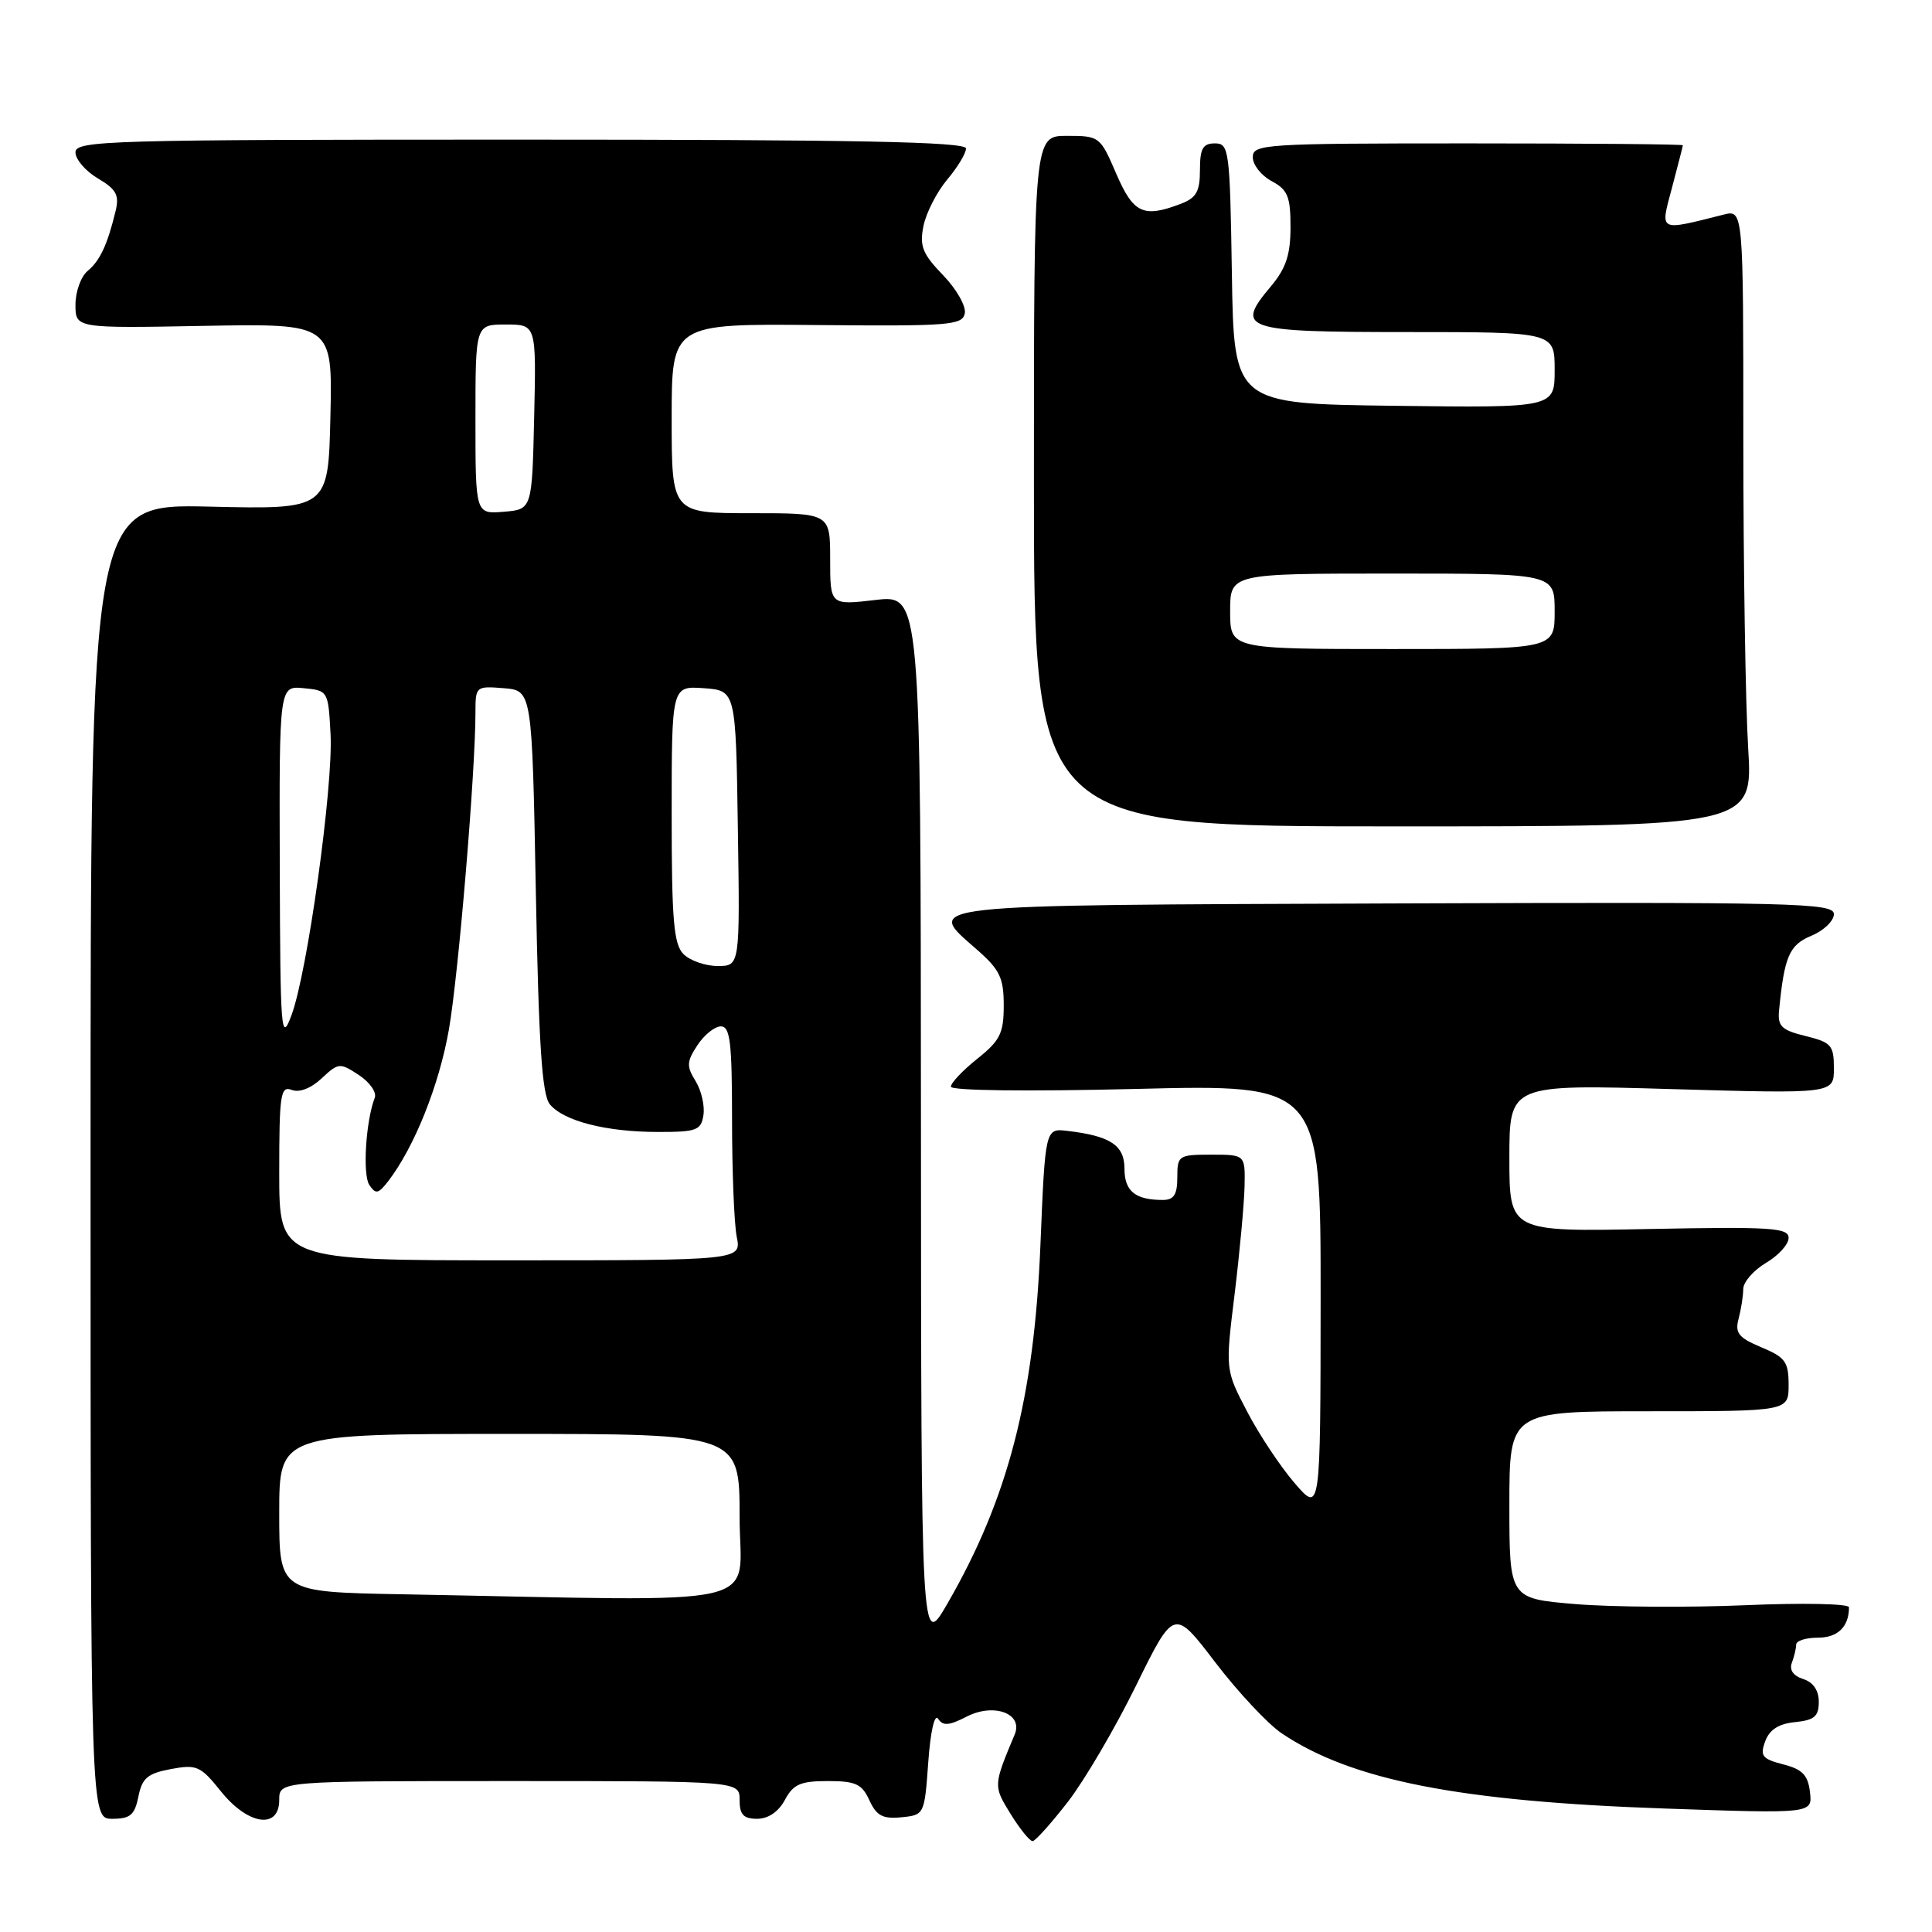 <?xml version="1.0" encoding="UTF-8" standalone="no"?>
<!DOCTYPE svg PUBLIC "-//W3C//DTD SVG 1.1//EN" "http://www.w3.org/Graphics/SVG/1.1/DTD/svg11.dtd" >
<svg xmlns="http://www.w3.org/2000/svg" xmlns:xlink="http://www.w3.org/1999/xlink" version="1.1" viewBox="0 0 256 256">
 <g >
 <path fill="currentColor"
d=" M 141.50 238.75 C 143.70 235.91 147.77 228.98 150.53 223.35 C 155.57 213.11 155.57 213.11 161.03 220.27 C 164.04 224.21 168.00 228.44 169.84 229.68 C 179.09 235.90 193.35 238.70 220.61 239.64 C 240.16 240.32 240.16 240.32 239.83 237.47 C 239.57 235.21 238.83 234.44 236.29 233.79 C 233.50 233.07 233.18 232.67 233.90 230.73 C 234.46 229.19 235.69 228.40 237.86 228.19 C 240.41 227.93 241.00 227.43 241.00 225.50 C 241.00 223.99 240.26 222.90 238.93 222.48 C 237.62 222.06 237.07 221.27 237.43 220.33 C 237.74 219.51 238.00 218.42 238.00 217.92 C 238.00 217.41 239.30 217.00 240.89 217.00 C 243.52 217.00 245.00 215.55 245.00 212.97 C 245.00 212.50 238.81 212.37 231.25 212.70 C 223.69 213.02 213.56 212.95 208.75 212.55 C 200.00 211.82 200.00 211.82 200.00 199.41 C 200.00 187.00 200.00 187.00 218.50 187.00 C 237.00 187.00 237.00 187.00 237.00 183.51 C 237.00 180.45 236.56 179.84 233.38 178.52 C 230.36 177.25 229.87 176.63 230.37 174.75 C 230.70 173.51 230.98 171.74 230.99 170.81 C 230.99 169.88 232.35 168.32 234.00 167.34 C 235.65 166.37 237.00 164.88 237.00 164.03 C 237.00 162.68 234.66 162.53 218.50 162.85 C 200.00 163.22 200.00 163.22 200.00 153.45 C 200.00 143.68 200.00 143.68 221.50 144.31 C 243.00 144.93 243.00 144.93 243.00 141.56 C 243.00 138.50 242.66 138.12 239.25 137.28 C 236.09 136.51 235.54 135.99 235.73 133.94 C 236.43 126.72 237.08 125.21 240.02 123.99 C 241.66 123.31 243.00 122.02 243.00 121.13 C 243.00 119.64 237.99 119.52 184.75 119.71 C 120.71 119.95 122.53 119.75 129.45 125.83 C 132.48 128.48 133.00 129.57 133.00 133.22 C 133.00 136.91 132.52 137.88 129.50 140.29 C 127.57 141.83 126.00 143.49 126.00 143.99 C 126.00 144.52 136.12 144.64 150.50 144.29 C 175.00 143.68 175.00 143.68 174.99 172.09 C 174.97 200.50 174.97 200.50 171.53 196.50 C 169.64 194.30 166.80 190.03 165.23 187.00 C 162.36 181.50 162.36 181.50 163.59 171.50 C 164.26 166.00 164.85 159.59 164.91 157.25 C 165.00 153.00 165.00 153.00 160.50 153.00 C 156.17 153.00 156.00 153.11 156.00 156.00 C 156.00 158.29 155.55 159.00 154.08 159.00 C 150.43 159.00 149.00 157.84 149.00 154.87 C 149.00 151.75 147.14 150.52 141.44 149.85 C 138.50 149.50 138.50 149.50 137.86 165.00 C 137.03 185.26 133.56 198.60 125.53 212.50 C 122.06 218.50 122.06 218.50 122.03 148.65 C 122.00 78.80 122.00 78.80 116.00 79.50 C 110.00 80.20 110.00 80.20 110.00 74.10 C 110.00 68.00 110.00 68.00 99.50 68.00 C 89.00 68.00 89.00 68.00 89.00 55.44 C 89.00 42.89 89.00 42.89 108.25 43.07 C 125.79 43.23 127.53 43.10 127.84 41.52 C 128.03 40.57 126.73 38.29 124.96 36.46 C 122.24 33.65 121.83 32.62 122.36 29.96 C 122.71 28.22 124.12 25.46 125.49 23.82 C 126.87 22.19 128.00 20.32 128.00 19.67 C 128.00 18.79 113.48 18.50 69.00 18.50 C 14.23 18.50 10.00 18.62 10.00 20.19 C 10.00 21.12 11.34 22.68 12.97 23.64 C 15.41 25.08 15.83 25.85 15.32 27.95 C 14.24 32.42 13.25 34.55 11.60 35.91 C 10.72 36.65 10.00 38.65 10.00 40.37 C 10.00 43.50 10.00 43.50 27.03 43.18 C 44.06 42.87 44.06 42.87 43.78 55.18 C 43.50 67.50 43.50 67.50 27.75 67.13 C 12.00 66.77 12.00 66.77 12.00 153.88 C 12.00 241.00 12.00 241.00 14.88 241.00 C 17.26 241.00 17.85 240.50 18.34 238.05 C 18.83 235.60 19.56 234.99 22.64 234.41 C 26.06 233.77 26.57 233.99 29.27 237.36 C 32.86 241.84 37.00 242.45 37.00 238.50 C 37.00 236.00 37.00 236.00 67.50 236.00 C 98.00 236.00 98.00 236.00 98.00 238.50 C 98.00 240.45 98.51 241.00 100.33 241.00 C 101.79 241.00 103.16 240.07 104.00 238.50 C 105.11 236.42 106.07 236.00 109.69 236.00 C 113.39 236.00 114.22 236.39 115.20 238.55 C 116.14 240.60 116.97 241.04 119.43 240.80 C 122.48 240.50 122.50 240.45 123.00 233.50 C 123.29 229.42 123.84 227.02 124.31 227.75 C 124.94 228.72 125.75 228.66 128.07 227.47 C 131.68 225.60 135.62 227.05 134.45 229.83 C 131.61 236.62 131.61 236.63 133.91 240.36 C 135.15 242.36 136.46 243.98 136.83 243.96 C 137.20 243.93 139.30 241.59 141.50 238.75 Z  M 231.64 99.09 C 231.29 93.37 231.00 74.99 231.00 58.24 C 231.00 27.78 231.00 27.78 228.38 28.44 C 219.66 30.63 219.97 30.79 221.55 24.86 C 222.33 21.91 222.98 19.39 222.99 19.25 C 222.99 19.11 210.18 19.00 194.50 19.00 C 167.54 19.00 166.00 19.10 166.00 20.83 C 166.00 21.84 167.12 23.26 168.50 24.00 C 170.63 25.14 171.00 26.04 171.00 30.09 C 171.00 33.75 170.40 35.56 168.40 37.94 C 163.60 43.64 164.67 44.00 186.47 44.00 C 206.00 44.00 206.00 44.00 206.00 49.02 C 206.00 54.04 206.00 54.04 184.75 53.77 C 163.50 53.50 163.50 53.50 163.23 36.25 C 162.97 19.83 162.86 19.00 160.98 19.00 C 159.38 19.00 159.00 19.68 159.00 22.52 C 159.00 25.39 158.52 26.23 156.43 27.02 C 151.49 28.90 150.18 28.28 147.90 23.00 C 145.79 18.09 145.68 18.00 141.38 18.00 C 137.00 18.00 137.00 18.00 137.00 63.75 C 137.00 109.50 137.00 109.50 184.64 109.50 C 232.27 109.50 232.27 109.50 231.64 99.09 Z  M 53.25 211.25 C 37.00 210.95 37.00 210.95 37.00 200.48 C 37.00 190.00 37.00 190.00 67.50 190.00 C 98.00 190.00 98.00 190.00 98.00 201.00 C 98.00 213.32 102.99 212.17 53.25 211.25 Z  M 37.00 155.39 C 37.00 145.00 37.17 143.85 38.66 144.42 C 39.66 144.81 41.21 144.21 42.62 142.89 C 44.84 140.81 45.03 140.79 47.54 142.44 C 48.98 143.38 49.93 144.73 49.66 145.45 C 48.47 148.54 48.03 155.62 48.93 157.00 C 49.78 158.28 50.13 158.21 51.45 156.50 C 54.93 151.96 58.20 143.76 59.49 136.37 C 60.76 129.05 63.00 102.27 63.00 94.36 C 63.00 90.95 63.08 90.89 66.75 91.19 C 70.50 91.50 70.50 91.50 71.00 118.10 C 71.38 138.45 71.82 145.08 72.86 146.33 C 74.70 148.55 80.33 149.99 87.18 149.99 C 92.30 150.00 92.90 149.78 93.21 147.75 C 93.40 146.51 92.93 144.49 92.17 143.25 C 90.95 141.29 90.98 140.67 92.41 138.50 C 93.31 137.12 94.71 136.00 95.52 136.00 C 96.75 136.00 97.00 138.13 97.00 148.38 C 97.00 155.18 97.28 162.16 97.62 163.88 C 98.25 167.00 98.25 167.00 67.62 167.00 C 37.00 167.00 37.00 167.00 37.00 155.39 Z  M 37.07 114.69 C 37.00 90.87 37.00 90.87 40.25 91.19 C 43.47 91.50 43.50 91.56 43.80 97.30 C 44.16 104.22 40.74 128.83 38.63 134.50 C 37.24 138.24 37.14 136.94 37.07 114.69 Z  M 90.57 126.43 C 89.27 125.12 89.00 121.98 89.00 107.87 C 89.00 90.89 89.00 90.89 93.25 91.19 C 97.50 91.50 97.50 91.50 97.77 109.75 C 98.05 128.00 98.05 128.00 95.09 128.00 C 93.47 128.00 91.44 127.29 90.57 126.43 Z  M 63.00 55.56 C 63.00 43.00 63.00 43.00 67.03 43.00 C 71.06 43.00 71.06 43.00 70.78 55.25 C 70.50 67.50 70.50 67.50 66.75 67.81 C 63.00 68.12 63.00 68.12 63.00 55.56 Z  M 163.00 81.00 C 163.00 76.00 163.00 76.00 184.50 76.00 C 206.00 76.00 206.00 76.00 206.00 81.00 C 206.00 86.00 206.00 86.00 184.50 86.00 C 163.00 86.00 163.00 86.00 163.00 81.00 Z "/>
</g>
</svg>